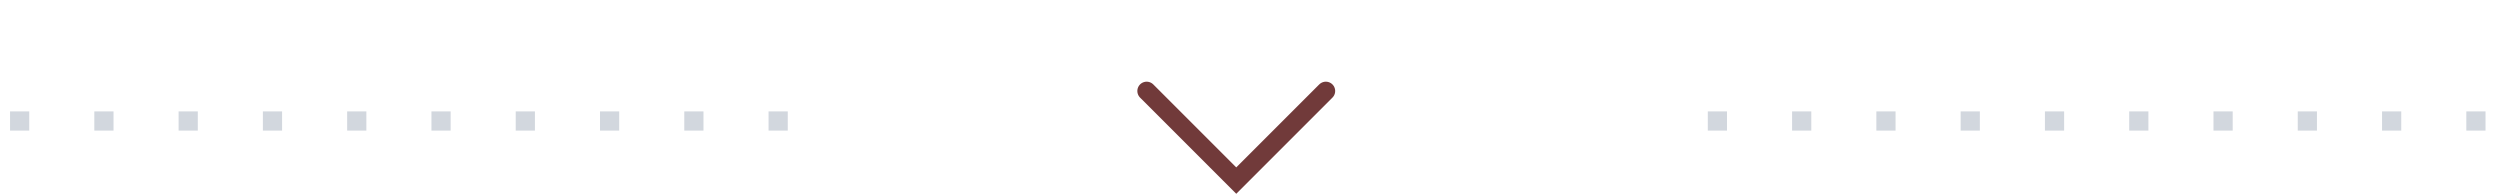 <svg width="268" height="21" viewBox="0 0 268 21" fill="none" xmlns="http://www.w3.org/2000/svg">
<path d="M1.077 14V11.942H3.135V14H1.077ZM10.111 14V11.942H12.17V14H10.111ZM19.146 14V11.942H21.204V14H19.146ZM28.181 14V11.942H30.239V14H28.181ZM37.216 14V11.942H39.274V14H37.216ZM46.251 14V11.942H48.309V14H46.251ZM55.285 14V11.942H57.344V14H55.285ZM64.32 14V11.942H66.378V14H64.32ZM73.355 14V11.942H75.413V14H73.355ZM82.39 14V11.942H84.448V14H82.39Z" fill="#D2D7DE"/>
<path d="M183.077 14V11.942H185.135V14H183.077ZM192.111 14V11.942H194.17V14H192.111ZM201.146 14V11.942H203.204V14H201.146ZM210.181 14V11.942H212.239V14H210.181ZM219.216 14V11.942H221.274V14H219.216ZM228.251 14V11.942H230.309V14H228.251ZM237.285 14V11.942H239.344V14H237.285ZM246.32 14V11.942H248.378V14H246.32ZM255.355 14V11.942H257.413V14H255.355ZM264.39 14V11.942H266.448V14H264.39Z" fill="#D2D7DE"/>
<path d="M142.131 9.756L132.527 19.36L122.923 9.756" stroke="#713A3A" stroke-width="2" stroke-linecap="round"/>
</svg>

